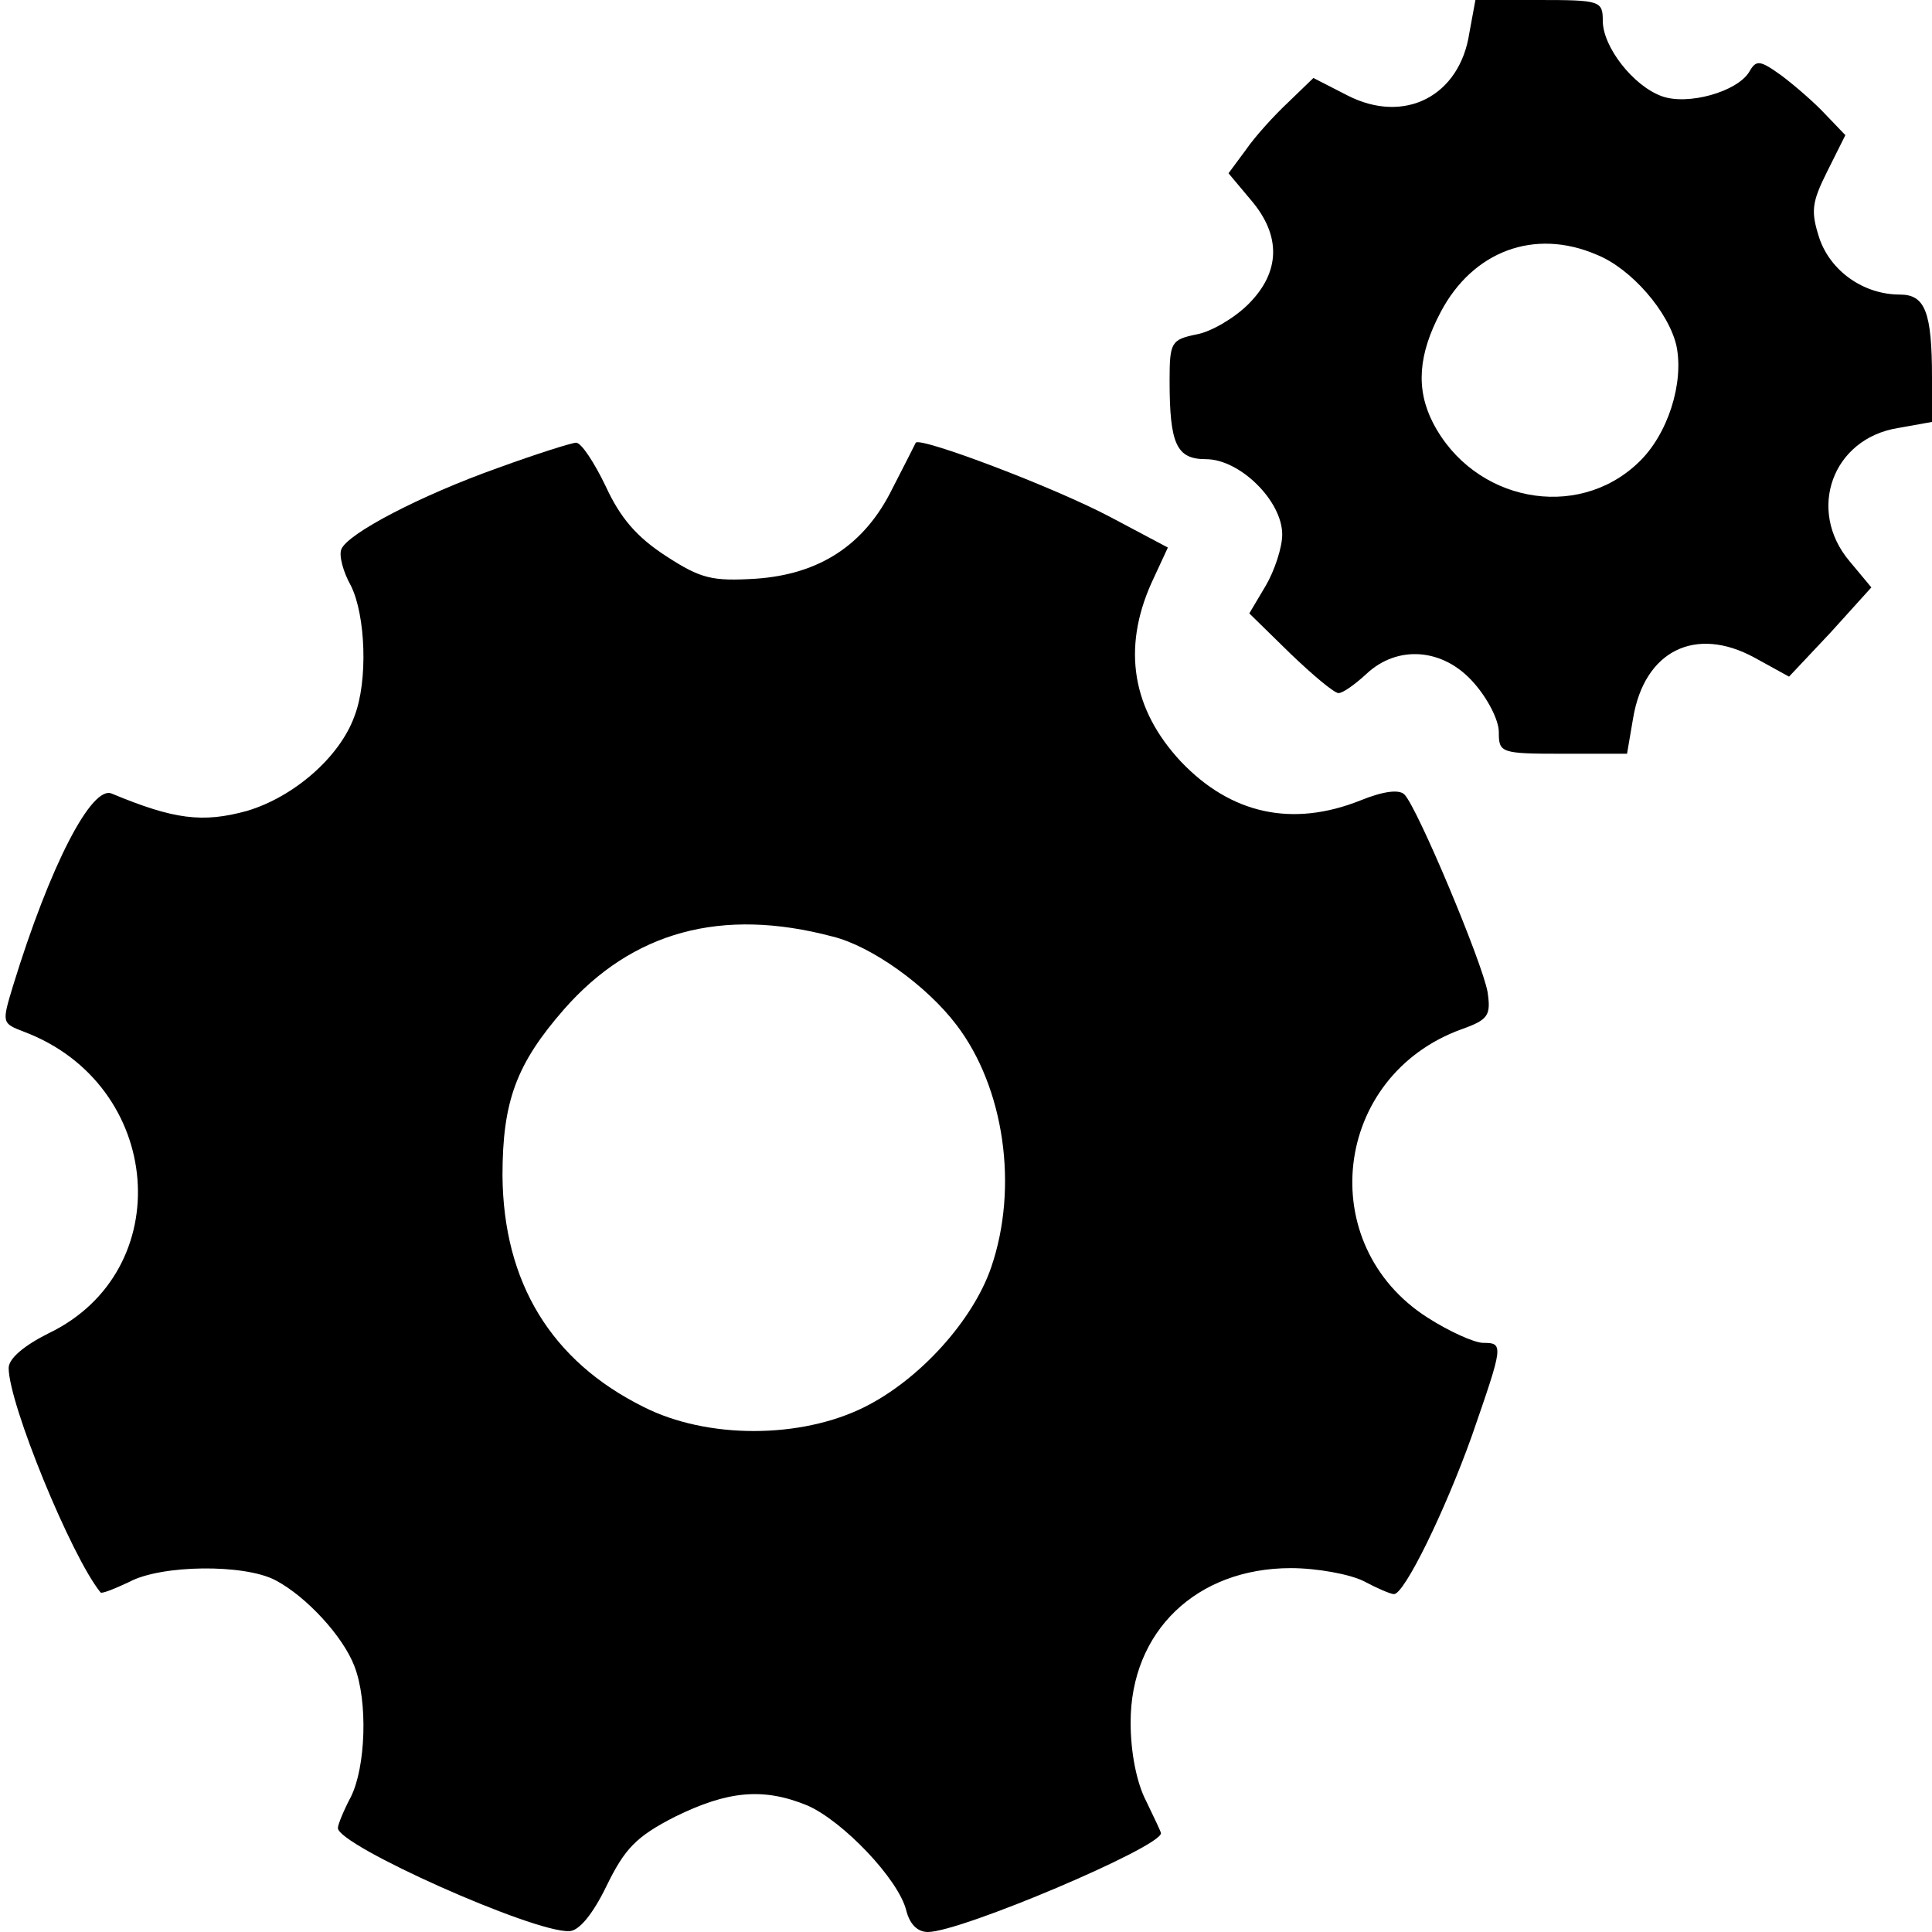 <svg version="1.0" xmlns="http://www.w3.org/2000/svg"
 width="223pt" height="223pt" viewBox="0 0 223 223"
 preserveAspectRatio="xMidYMid meet">
<g transform="translate(0,223) scale(0.1,-0.1)"
fill="#000000" stroke="none">
<path d="M1696 2192 c-11 -73 -75 -106 -141 -72 l-39 20 -29 -28 c-16 -15 -38
-39 -49 -55 l-20 -27 26 -31 c35 -41 34 -83 -3 -120 -16 -16 -43 -32 -60 -35
-29 -6 -31 -9 -31 -53 0 -74 8 -91 42 -91 39 0 88 -48 88 -87 0 -15 -9 -42
-19 -59 l-19 -32 47 -46 c26 -25 51 -46 56 -46 5 0 19 10 32 22 36 34 89 30
124 -10 16 -18 29 -43 29 -57 0 -24 2 -25 74 -25 l74 0 7 41 c13 78 72 107
140 70 l40 -22 48 51 47 52 -25 30 c-50 59 -20 142 56 154 l39 7 0 51 c0 76
-8 96 -37 96 -42 0 -80 27 -93 65 -10 31 -9 41 9 77 l21 42 -23 24 c-12 13
-35 33 -51 45 -25 18 -29 18 -37 4 -14 -23 -71 -39 -101 -28 -33 12 -68 57
-68 87 0 23 -3 24 -74 24 l-73 0 -7 -38z m147 -256 c40 -16 83 -66 92 -105 9
-43 -10 -103 -44 -135 -71 -68 -190 -45 -237 46 -20 39 -17 79 9 128 37 70
108 97 180 66z"/>
<path d="M575 1690 c-90 -32 -174 -76 -181 -94 -3 -7 2 -26 11 -42 17 -34 20
-110 4 -151 -17 -47 -70 -93 -124 -109 -51 -14 -84 -10 -156 20 -23 10 -71
-82 -114 -222 -13 -43 -13 -43 13 -53 161 -61 178 -276 28 -348 -28 -14 -46
-29 -46 -40 0 -41 72 -217 106 -259 1 -2 16 4 33 12 37 20 133 21 169 2 36
-19 78 -65 91 -99 16 -41 13 -117 -4 -151 -8 -15 -15 -32 -15 -36 0 -20 226
-121 267 -119 11 0 27 19 43 52 21 43 34 57 79 80 61 30 102 34 153 13 41 -18
105 -85 114 -121 4 -16 13 -25 25 -25 38 0 269 98 269 114 0 2 -8 18 -17 37
-11 21 -18 56 -18 91 0 105 76 178 185 178 30 0 68 -7 84 -15 15 -8 31 -15 35
-15 12 0 59 96 90 183 36 104 37 107 13 107 -10 0 -39 13 -64 29 -132 84 -110
279 39 333 31 11 34 16 30 43 -6 34 -81 213 -96 228 -6 6 -24 4 -51 -7 -78
-31 -149 -16 -207 45 -56 60 -68 130 -34 206 l19 41 -66 35 c-66 35 -220 93
-225 86 -1 -2 -13 -26 -27 -53 -32 -65 -84 -99 -158 -104 -50 -3 -63 0 -103
26 -34 22 -53 44 -70 81 -13 27 -28 50 -34 50 -5 0 -46 -13 -90 -29z m386
-541 c45 -11 109 -57 143 -102 55 -72 72 -187 40 -280 -21 -61 -82 -129 -146
-161 -74 -37 -182 -37 -255 0 -107 53 -162 144 -163 267 0 86 16 129 71 192
79 90 182 118 310 84z"/>
</g>
</svg>
